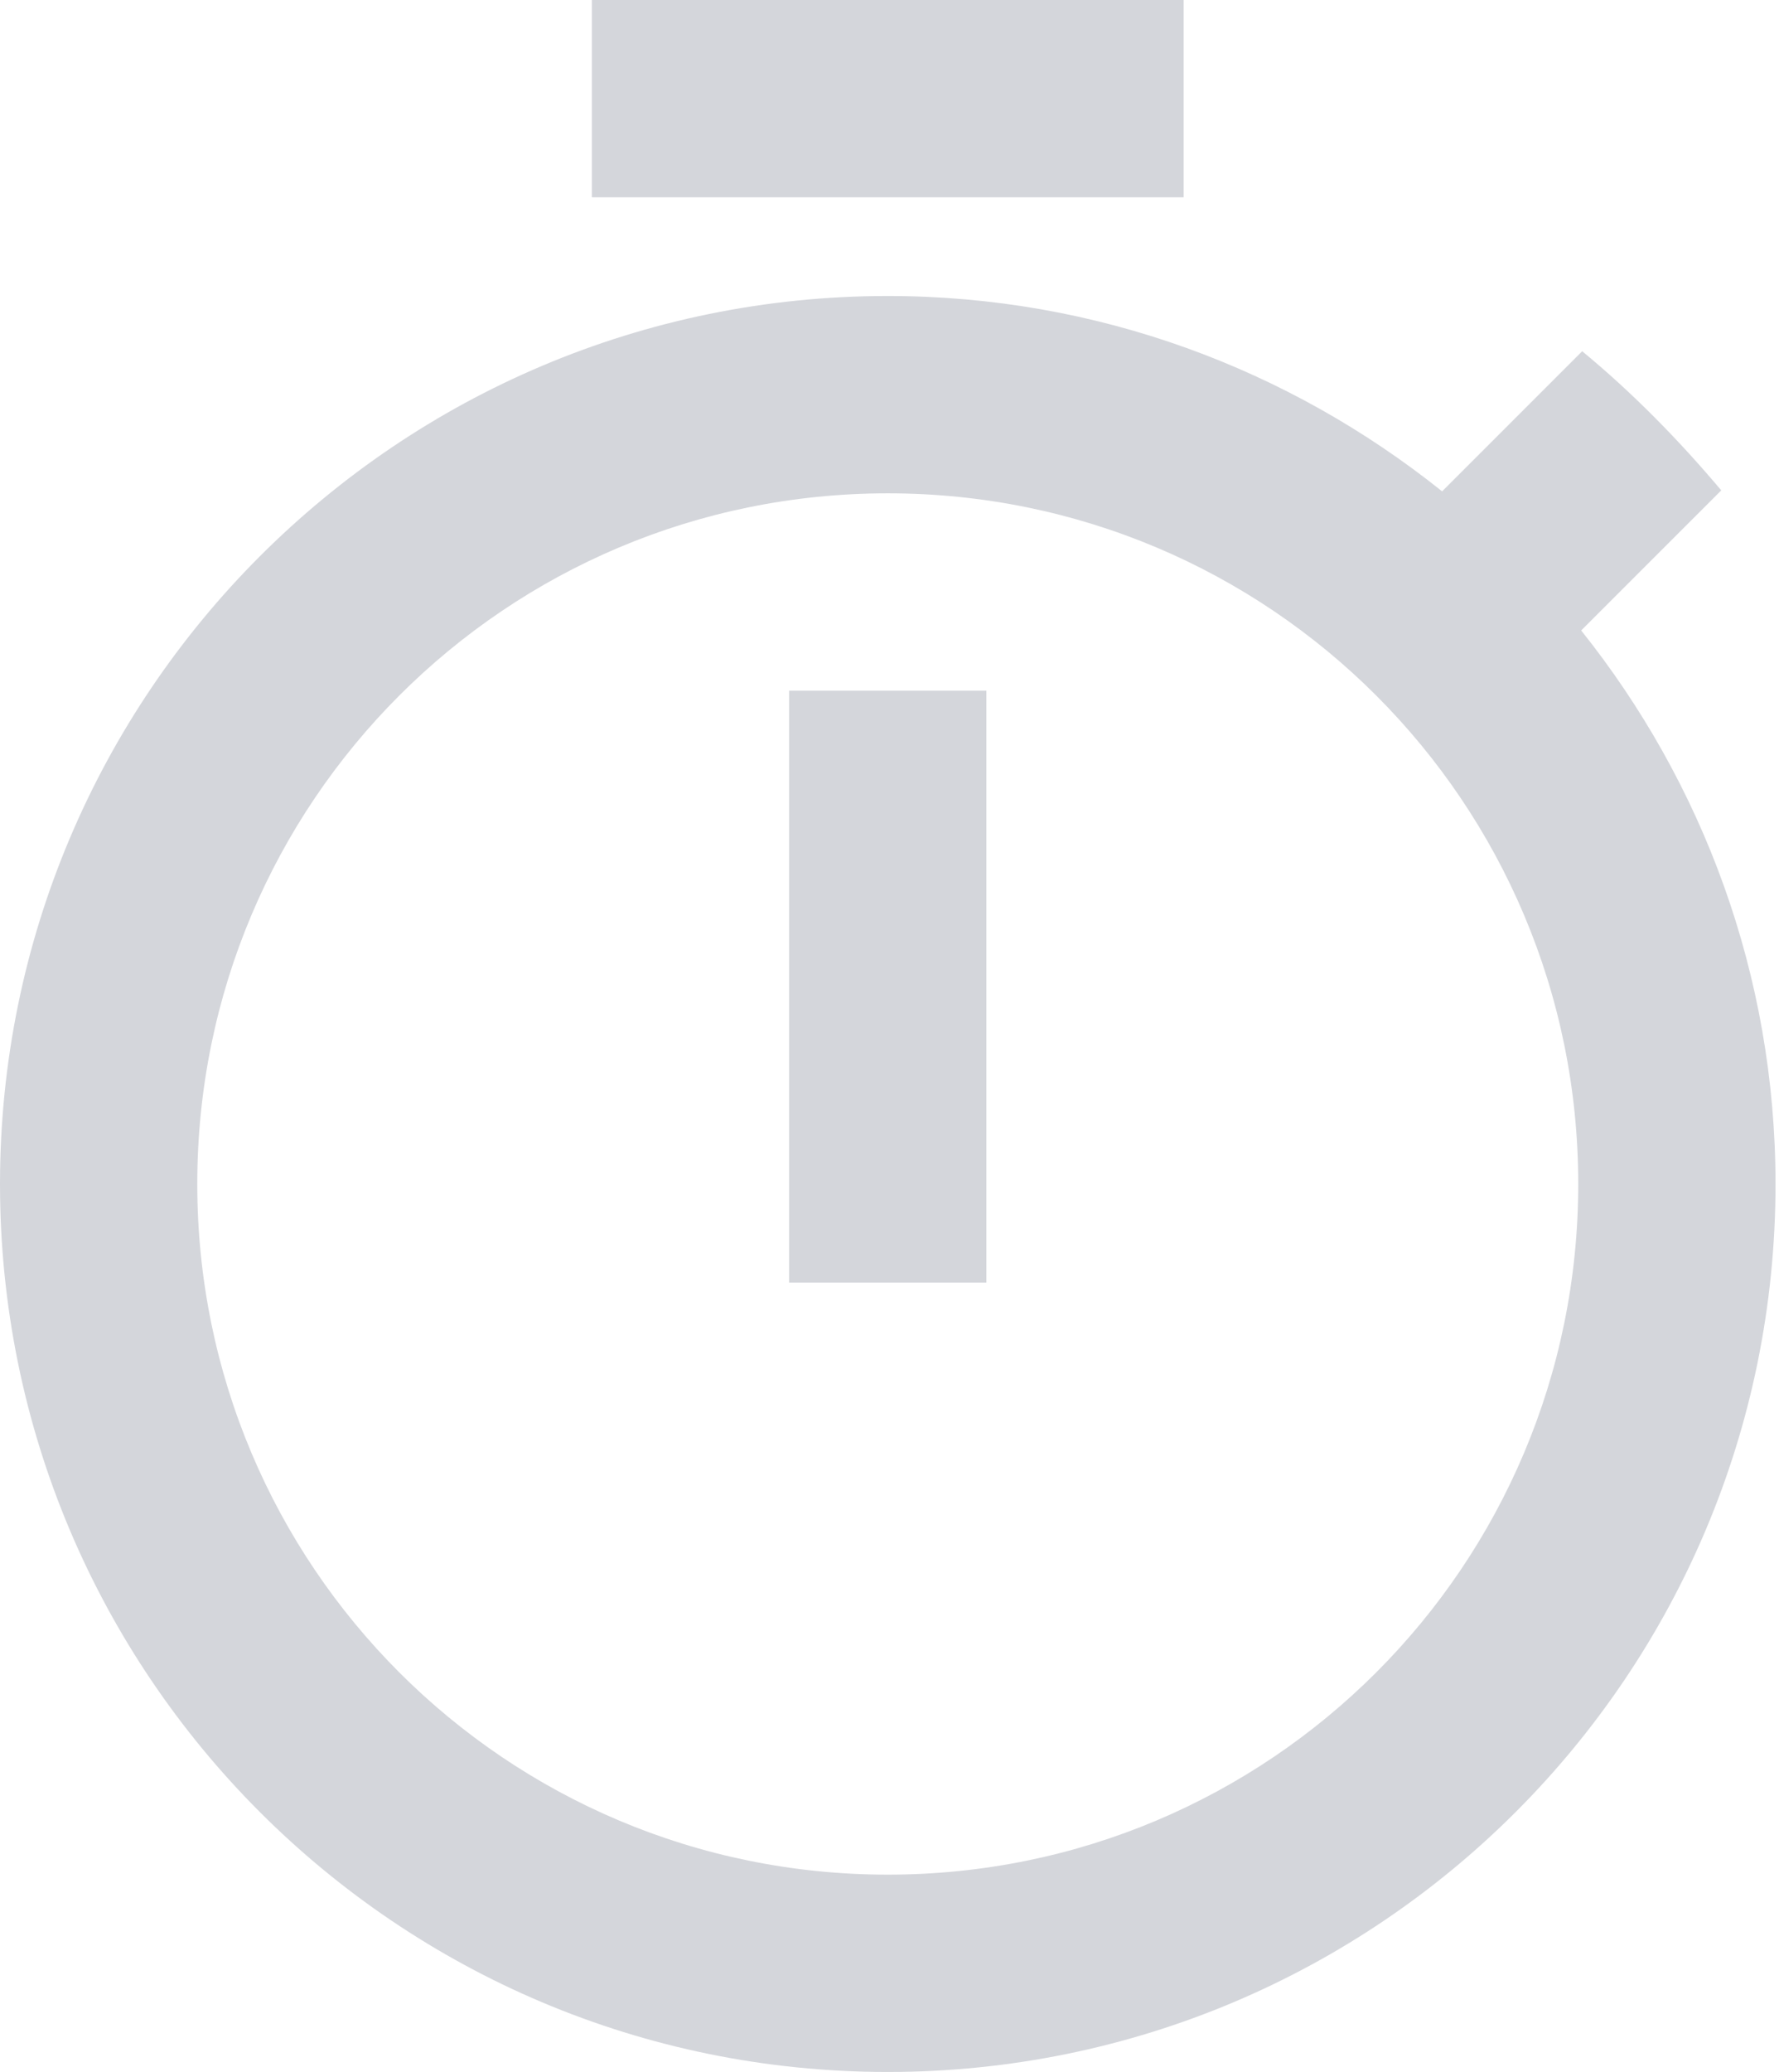 <svg width="73" height="85" viewBox="0 0 73 85" fill="none" xmlns="http://www.w3.org/2000/svg">
<path fill-rule="evenodd" clip-rule="evenodd" d="M24.286 0H48.571V8.095H24.286V0ZM32.381 52.619V28.333H40.476V52.619H32.381ZM64.883 25.864L70.631 20.117C68.891 18.052 66.988 16.11 64.924 14.409L59.176 20.157C52.902 15.138 45.01 12.143 36.429 12.143C16.312 12.143 0 28.455 0 48.571C0 68.688 16.271 85 36.429 85C56.586 85 72.857 68.688 72.857 48.571C72.857 39.99 69.862 32.098 64.883 25.864ZM8.095 48.571C8.095 64.236 20.764 76.905 36.429 76.905C52.093 76.905 64.762 64.236 64.762 48.571C64.762 32.907 52.093 20.238 36.429 20.238C20.764 20.238 8.095 32.907 8.095 48.571Z" fill="#D4D6DB"/>
</svg>
